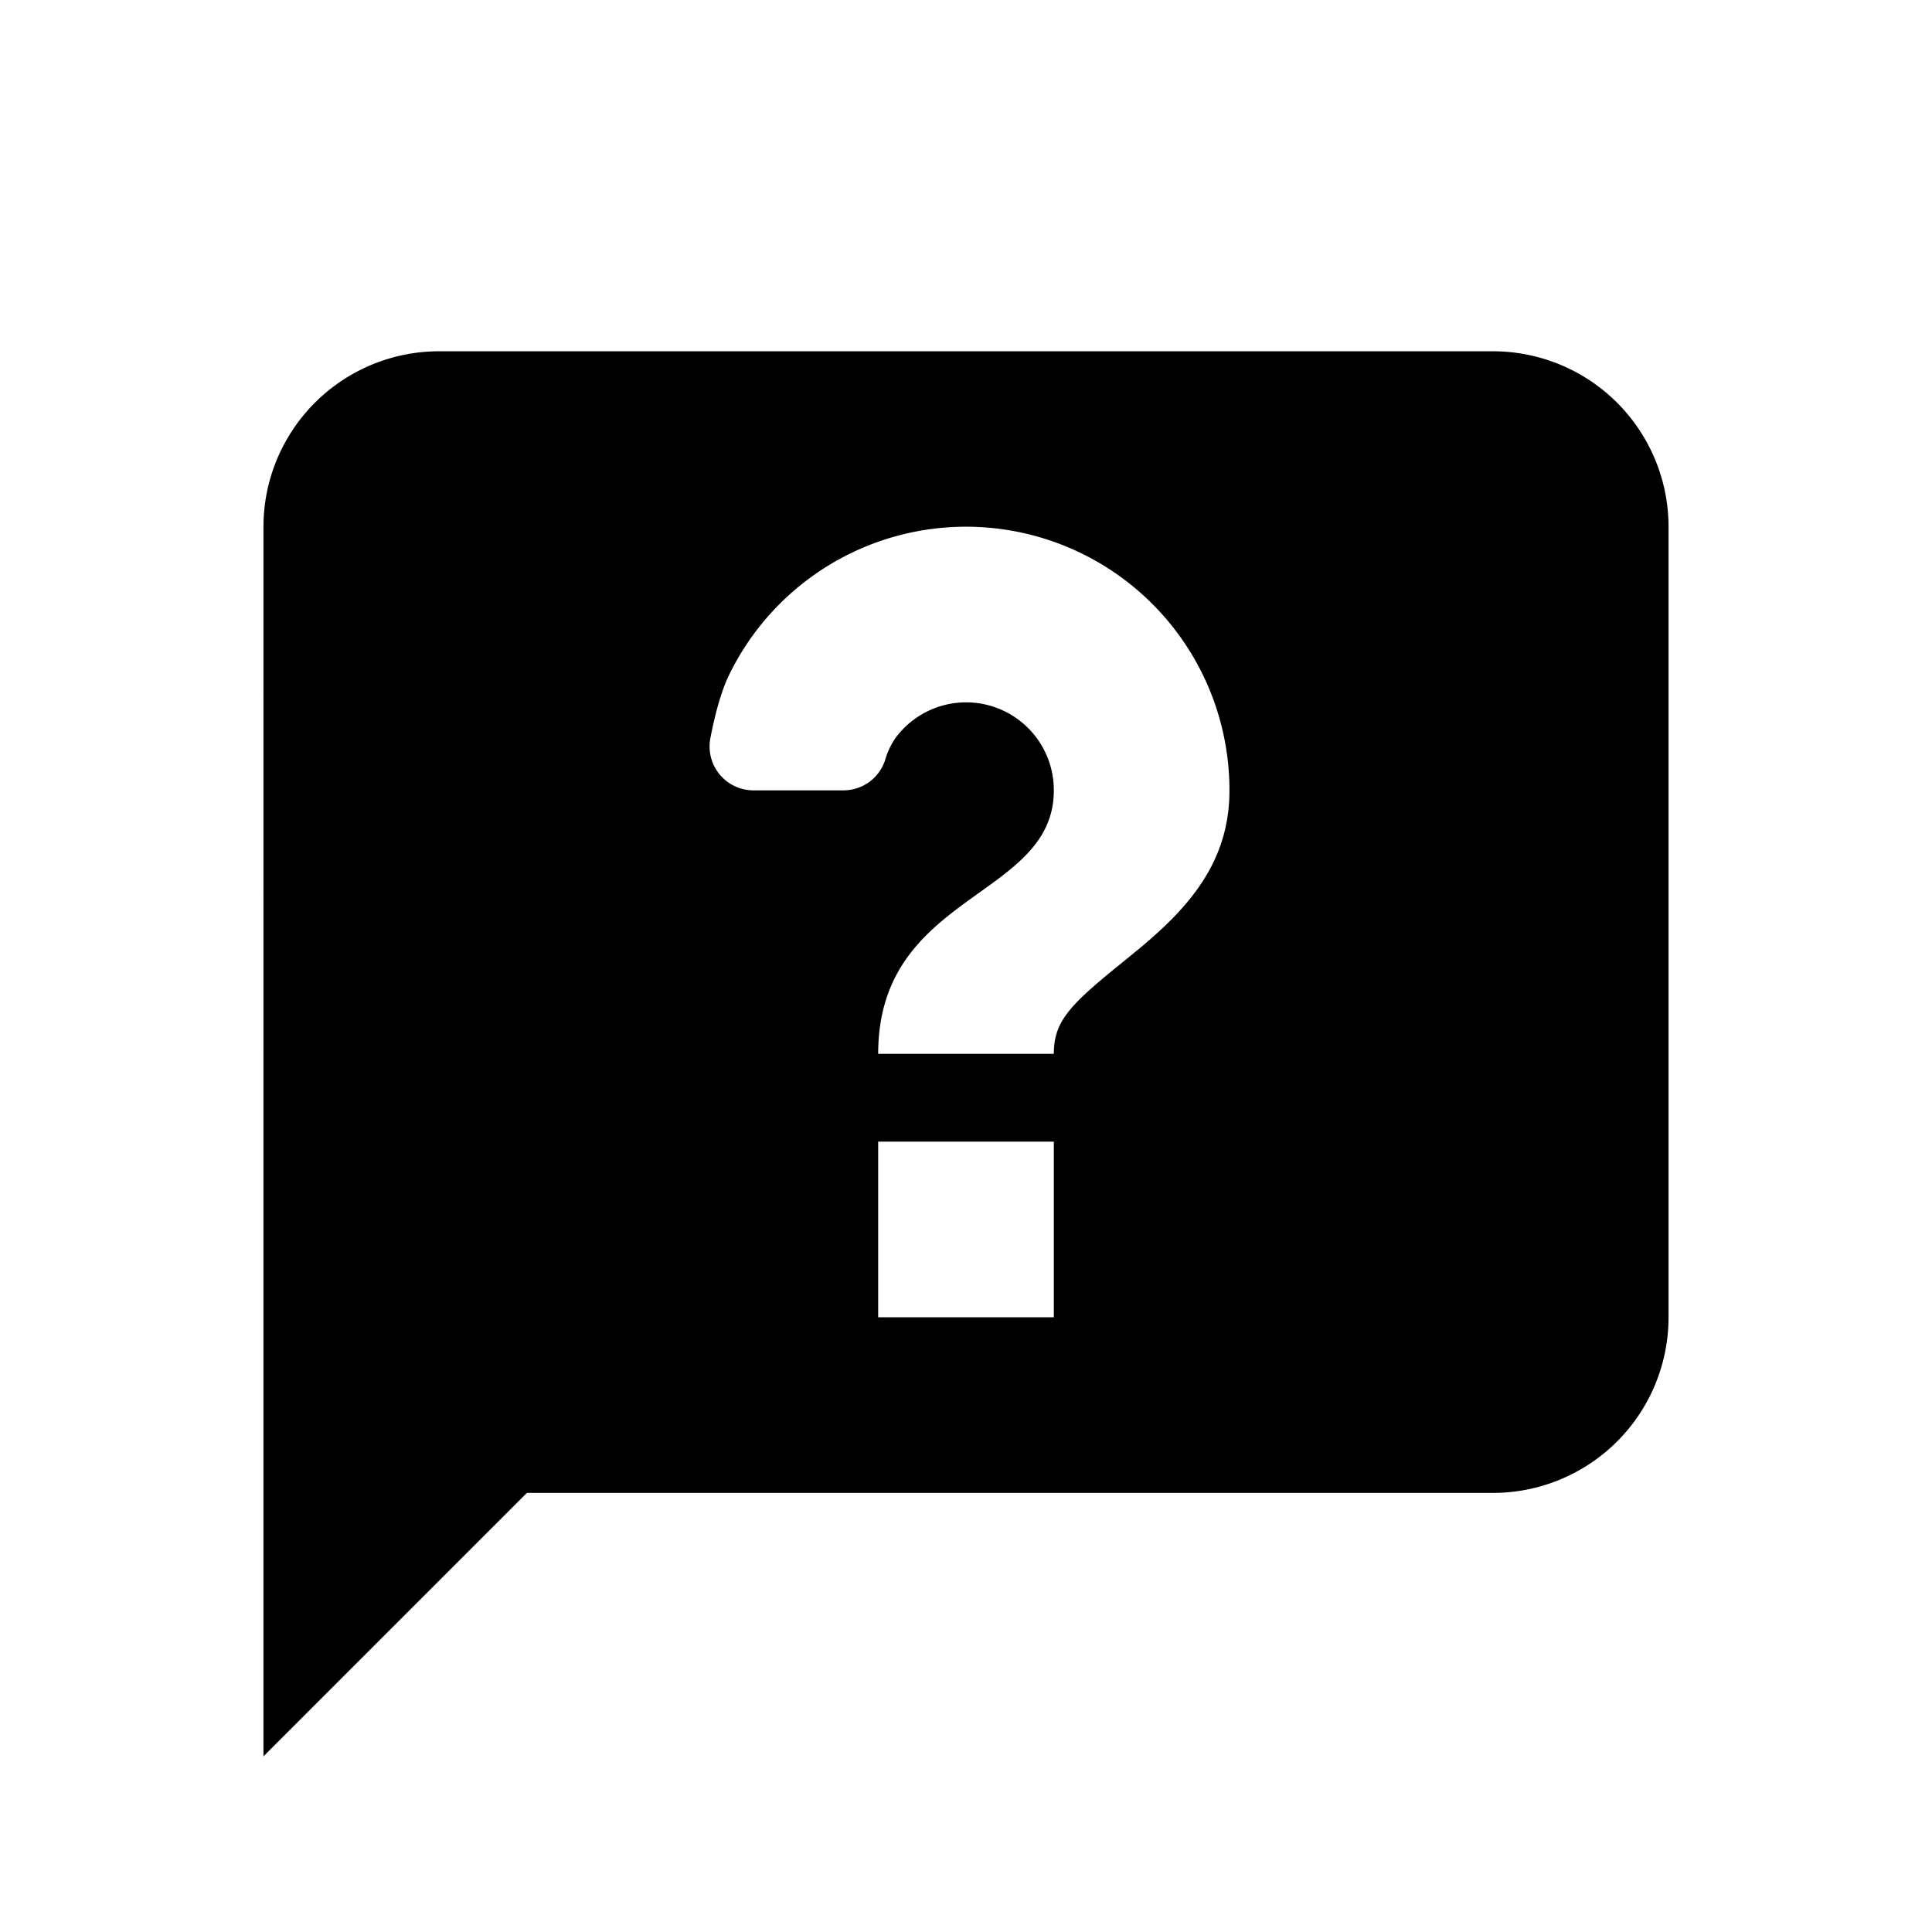 <svg width="22" height="22" viewBox="0 0 22 22" xmlns="http://www.w3.org/2000/svg" xmlns:xlink="http://www.w3.org/1999/xlink"><defs><filter x="-31.2%" y="-25%" width="162.5%" height="162.5%" filterUnits="objectBoundingBox" id="svgo-inline-loader-a"><feOffset dy="1" in="SourceAlpha" result="shadowOffsetOuter1"/><feGaussianBlur stdDeviation="1.5" in="shadowOffsetOuter1" result="shadowBlurOuter1"/><feColorMatrix values="0 0 0 0 0 0 0 0 0 0 0 0 0 0 0 0 0 0 0.24 0" in="shadowBlurOuter1"/></filter><path id="svgo-inline-loader-b" d="M6 16l-3 3V5a2 2 0 012-2h12a2 2 0 012 2v9a2 2 0 01-2 2H6zm4-4v2h2v-2h-2zm2-.998c0-.34.149-.523.636-.925.022-.018.296-.24.379-.31a5.81 5.81 0 00.173-.152C13.705 9.145 14 8.656 14 8a3 3 0 00-5.698-1.314c-.082.17-.153.41-.213.72A.5.5 0 008.581 8h1.023a.5.5 0 00.476-.348.851.851 0 01.114-.244A.999.999 0 0112 8c0 1.237-2 1.16-2 3h2z"/></defs><g fill="none" fill-rule="evenodd"><use fill="#000" filter="url(#svgo-inline-loader-a)" xlink:href="#svgo-inline-loader-b"/><use xlink:href="#svgo-inline-loader-b"/></g></svg>